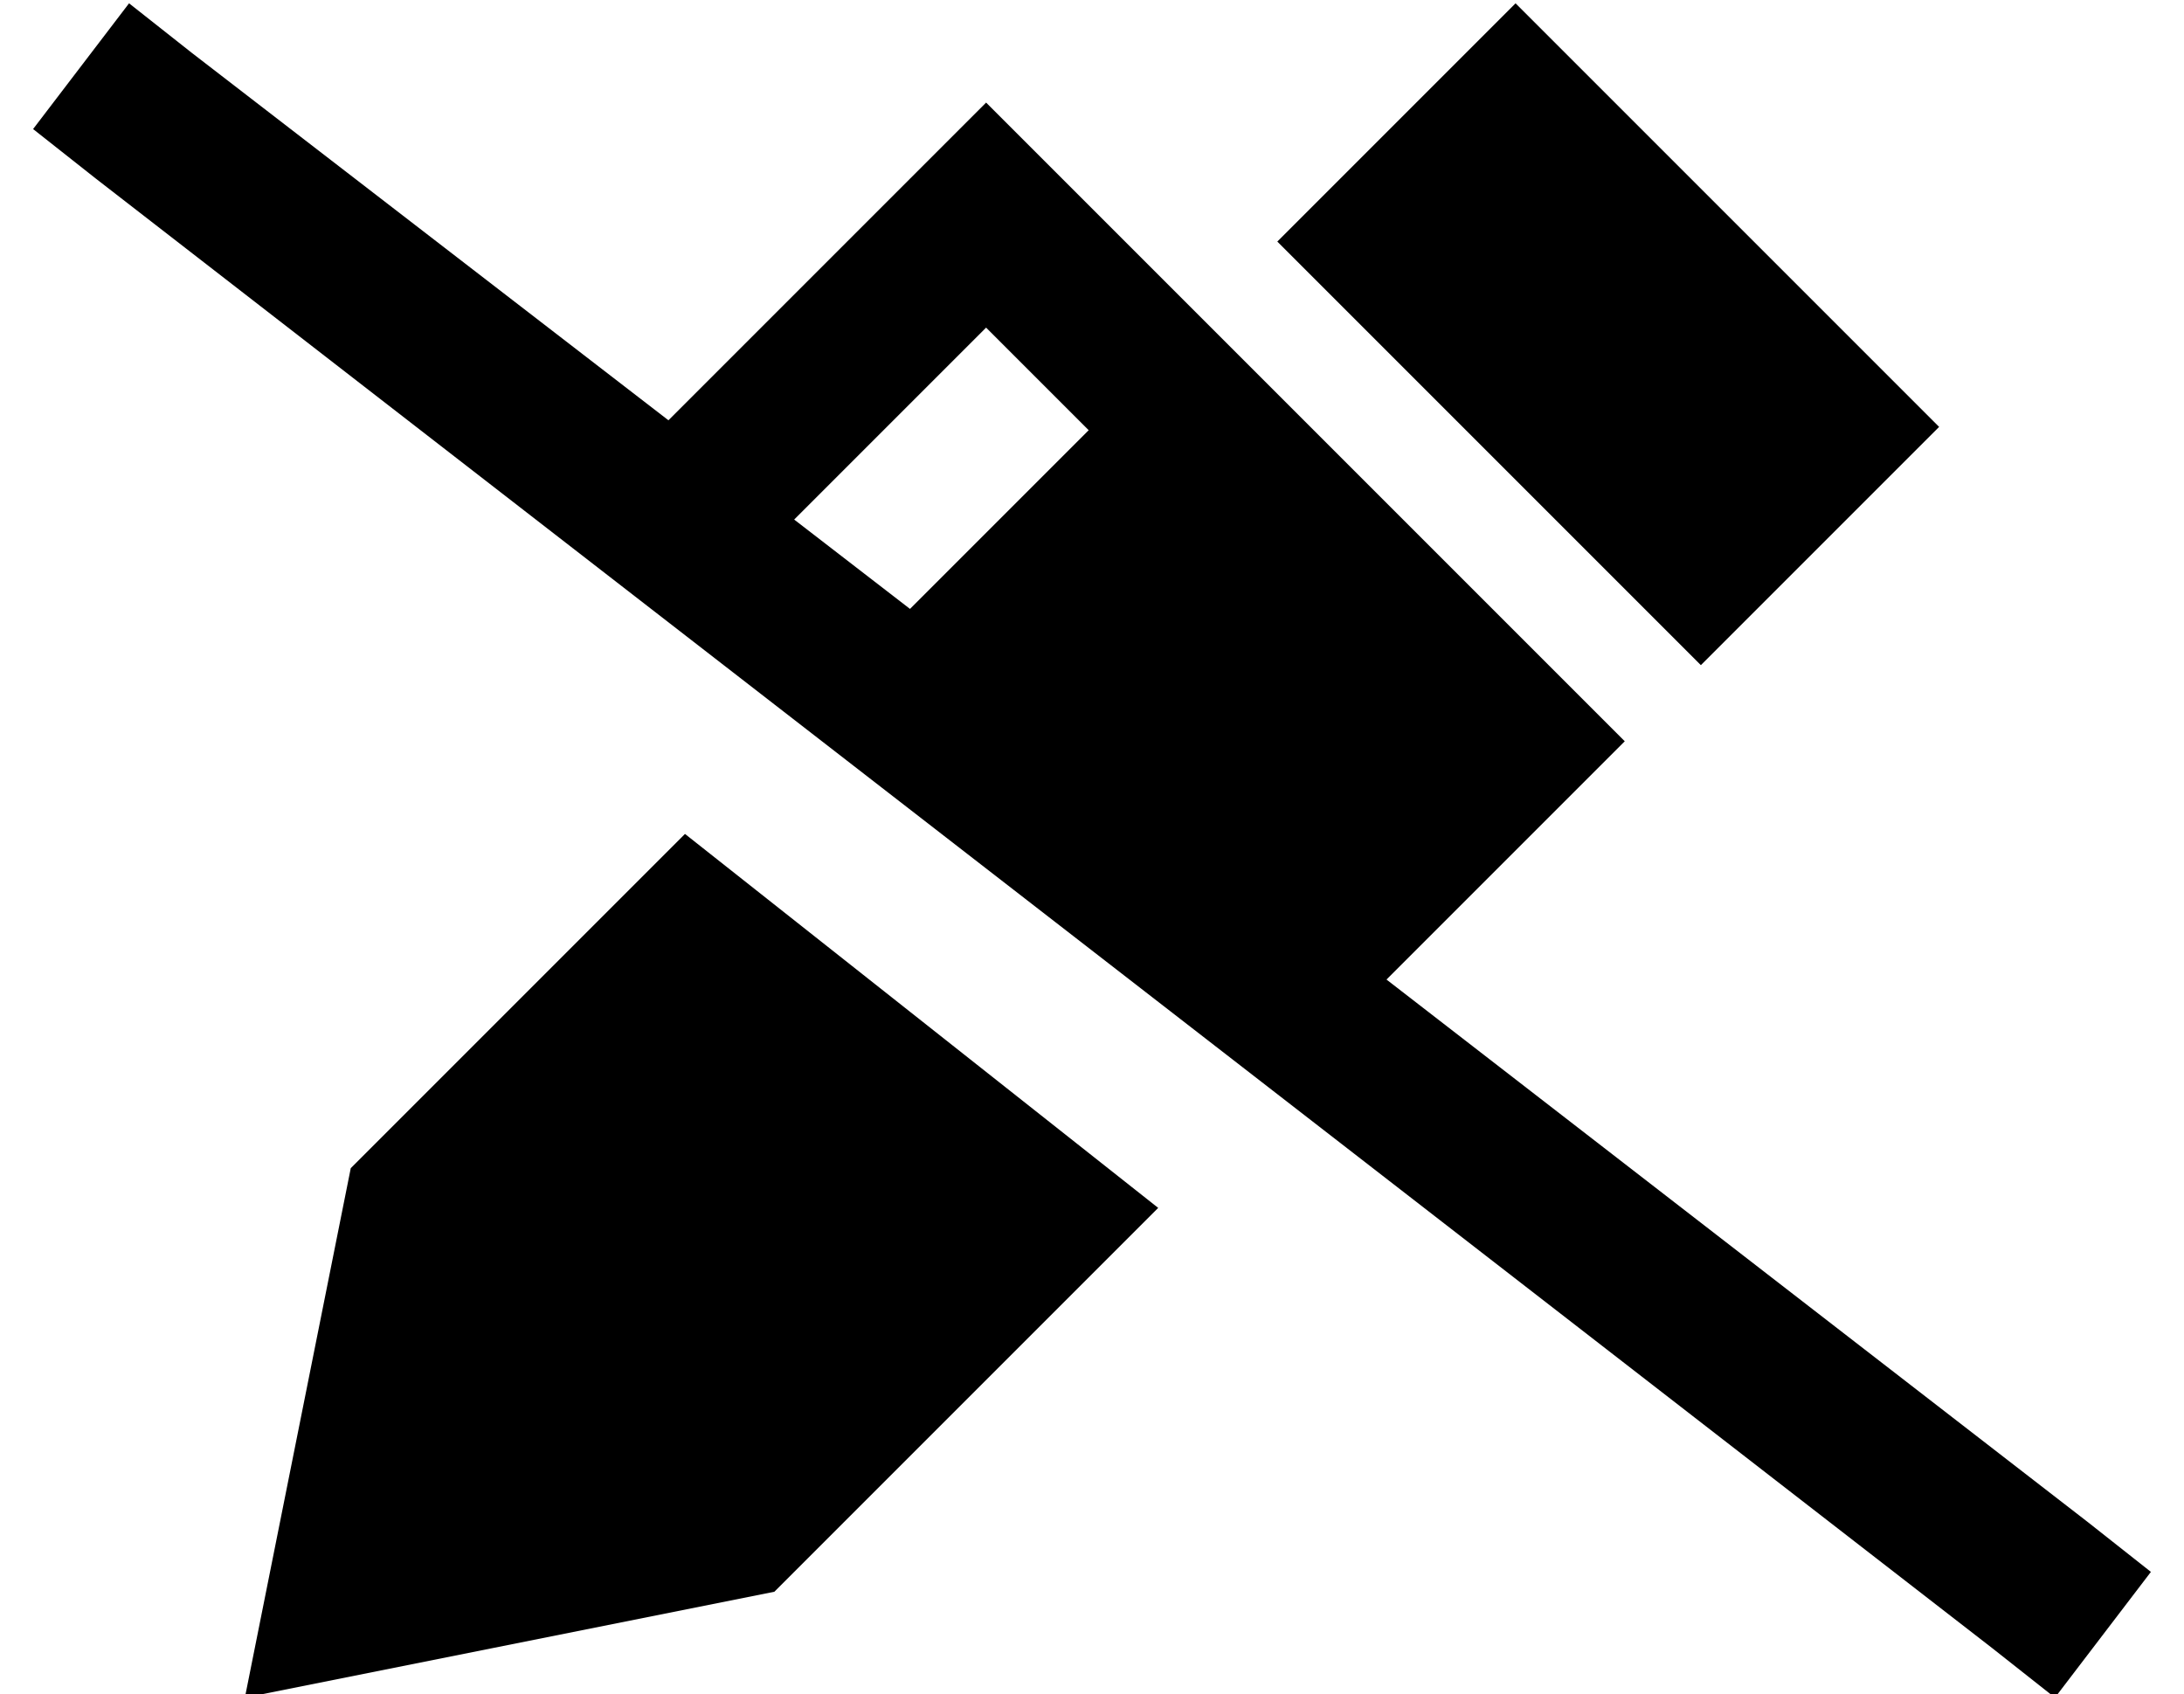<?xml version="1.0" standalone="no"?>
<!DOCTYPE svg PUBLIC "-//W3C//DTD SVG 1.1//EN" "http://www.w3.org/Graphics/SVG/1.1/DTD/svg11.dtd" >
<svg xmlns="http://www.w3.org/2000/svg" xmlns:xlink="http://www.w3.org/1999/xlink" version="1.1" viewBox="-10 -40 660 512">
   <path fill="currentColor"
d="M409 256l38 -38l-38 38l38 -38l33 -33v0l1 -1v0l-176 -176v0l-17 -17v0l-17 17v0l-79 79v0l-144 -111v0l-19 -15v0l-29 38v0l19 15v0l573 444v0l19 15v0l29 -38v0l-19 -15v0l-212 -164v0zM230 117l58 -58l-58 58l58 -58l31 31v0l-54 54v0l-35 -27v0zM340 325l-143 -113
l143 113l-143 -113l-101 101v0l-32 160v0l160 -32v0l116 -116v0zM576 89l-128 -128l128 128l-128 -128l-72 72v0l128 128v0l72 -72v0z" />
</svg>
